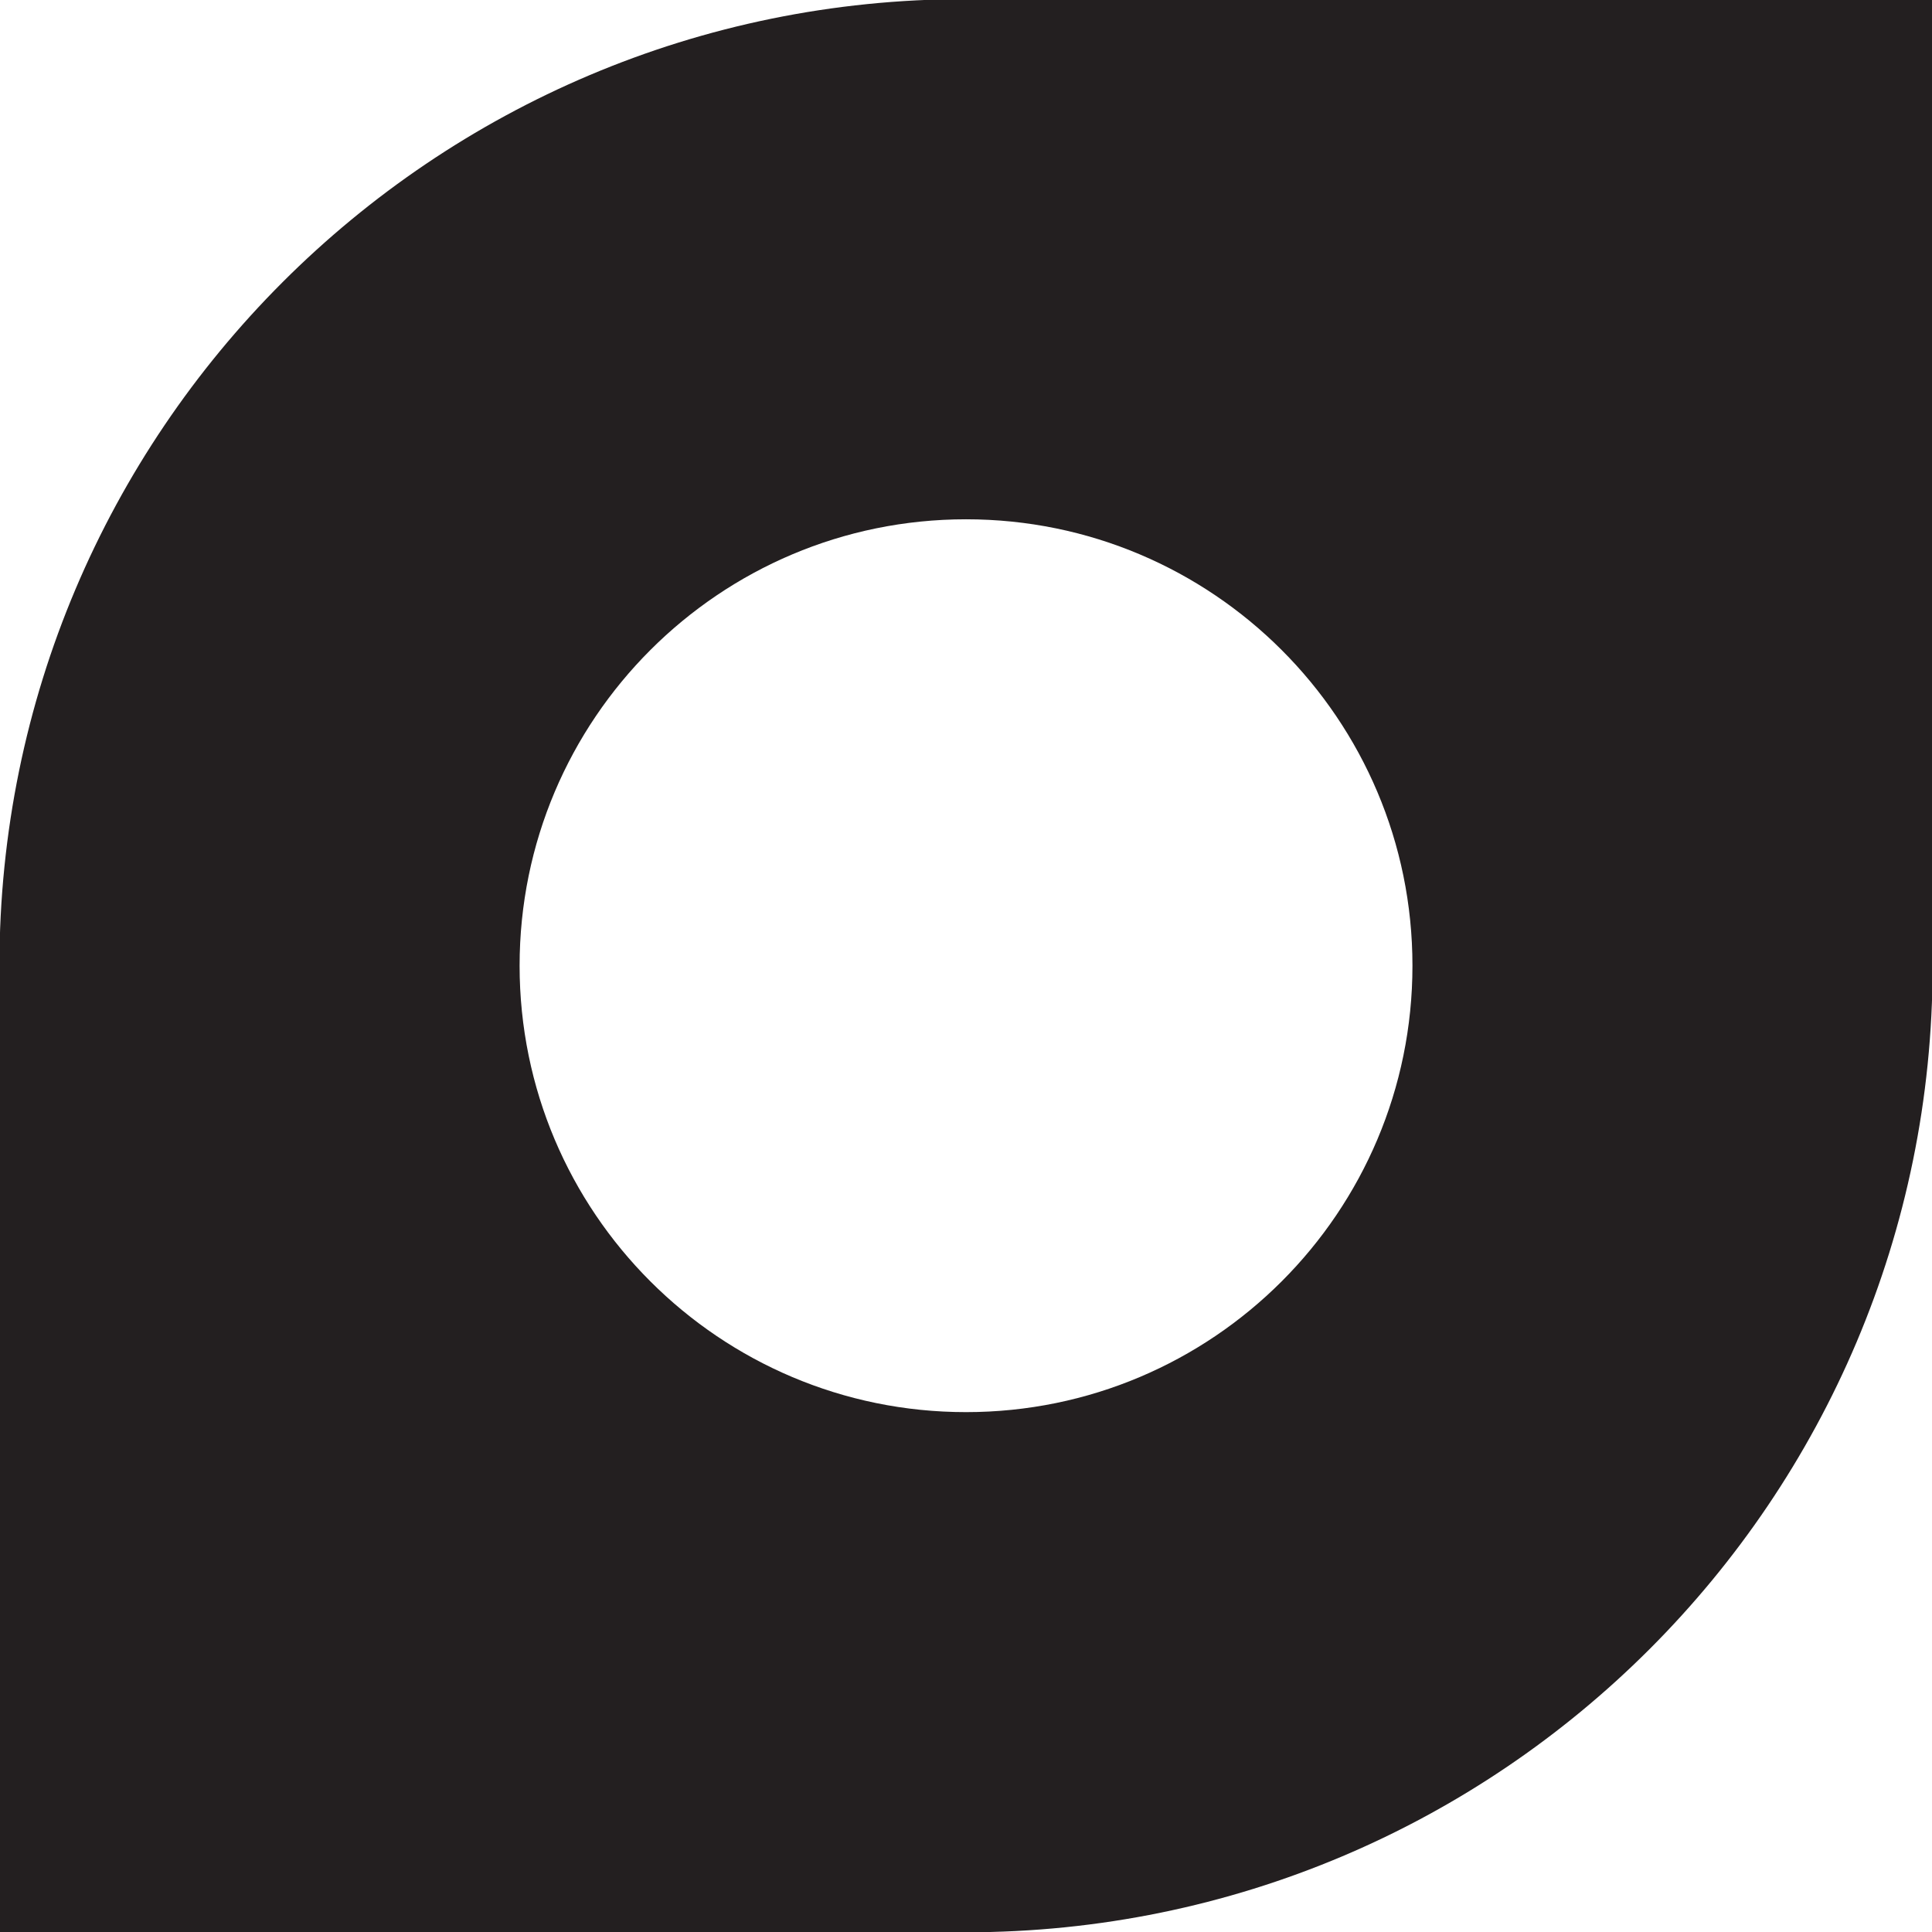 <?xml version="1.0" standalone="no"?>
<!DOCTYPE svg PUBLIC "-//W3C//DTD SVG 1.1//EN" "http://www.w3.org/Graphics/SVG/1.1/DTD/svg11.dtd">
<svg xmlns:dc="http://purl.org/dc/elements/1.1/" xmlns:cc="http://creativecommons.org/ns#" xmlns:rdf="http://www.w3.org/1999/02/22-rdf-syntax-ns#" xmlns:svg="http://www.w3.org/2000/svg" xmlns="http://www.w3.org/2000/svg" id="svg6380" version="1.1" viewBox="0 0 36.973 36.973" height="36.973" width="36.973">
  <g transform="translate(-227.198,-327.651)" id="layer1">
    <g transform="matrix(0.353,0,0,-0.353,245.685,354.675)" id="g6224">
      <path id="path6226" style="fill:#231f20;fill-opacity:1;fill-rule:nonzero;stroke:none" d="m 0,0 c -13.366,0 -24.202,10.835 -24.202,24.202 0,13.366 10.836,24.201 24.202,24.201 13.366,0 24.202,-10.835 24.202,-24.201 C 24.202,10.835 13.366,0 0,0 m 0,76.604 c -28.941,0 -52.402,-23.461 -52.402,-52.402 V -28.2 H 0 c 28.941,0 52.402,23.461 52.402,52.402 v 52.402 z"/>
    </g>
  </g>
</svg>